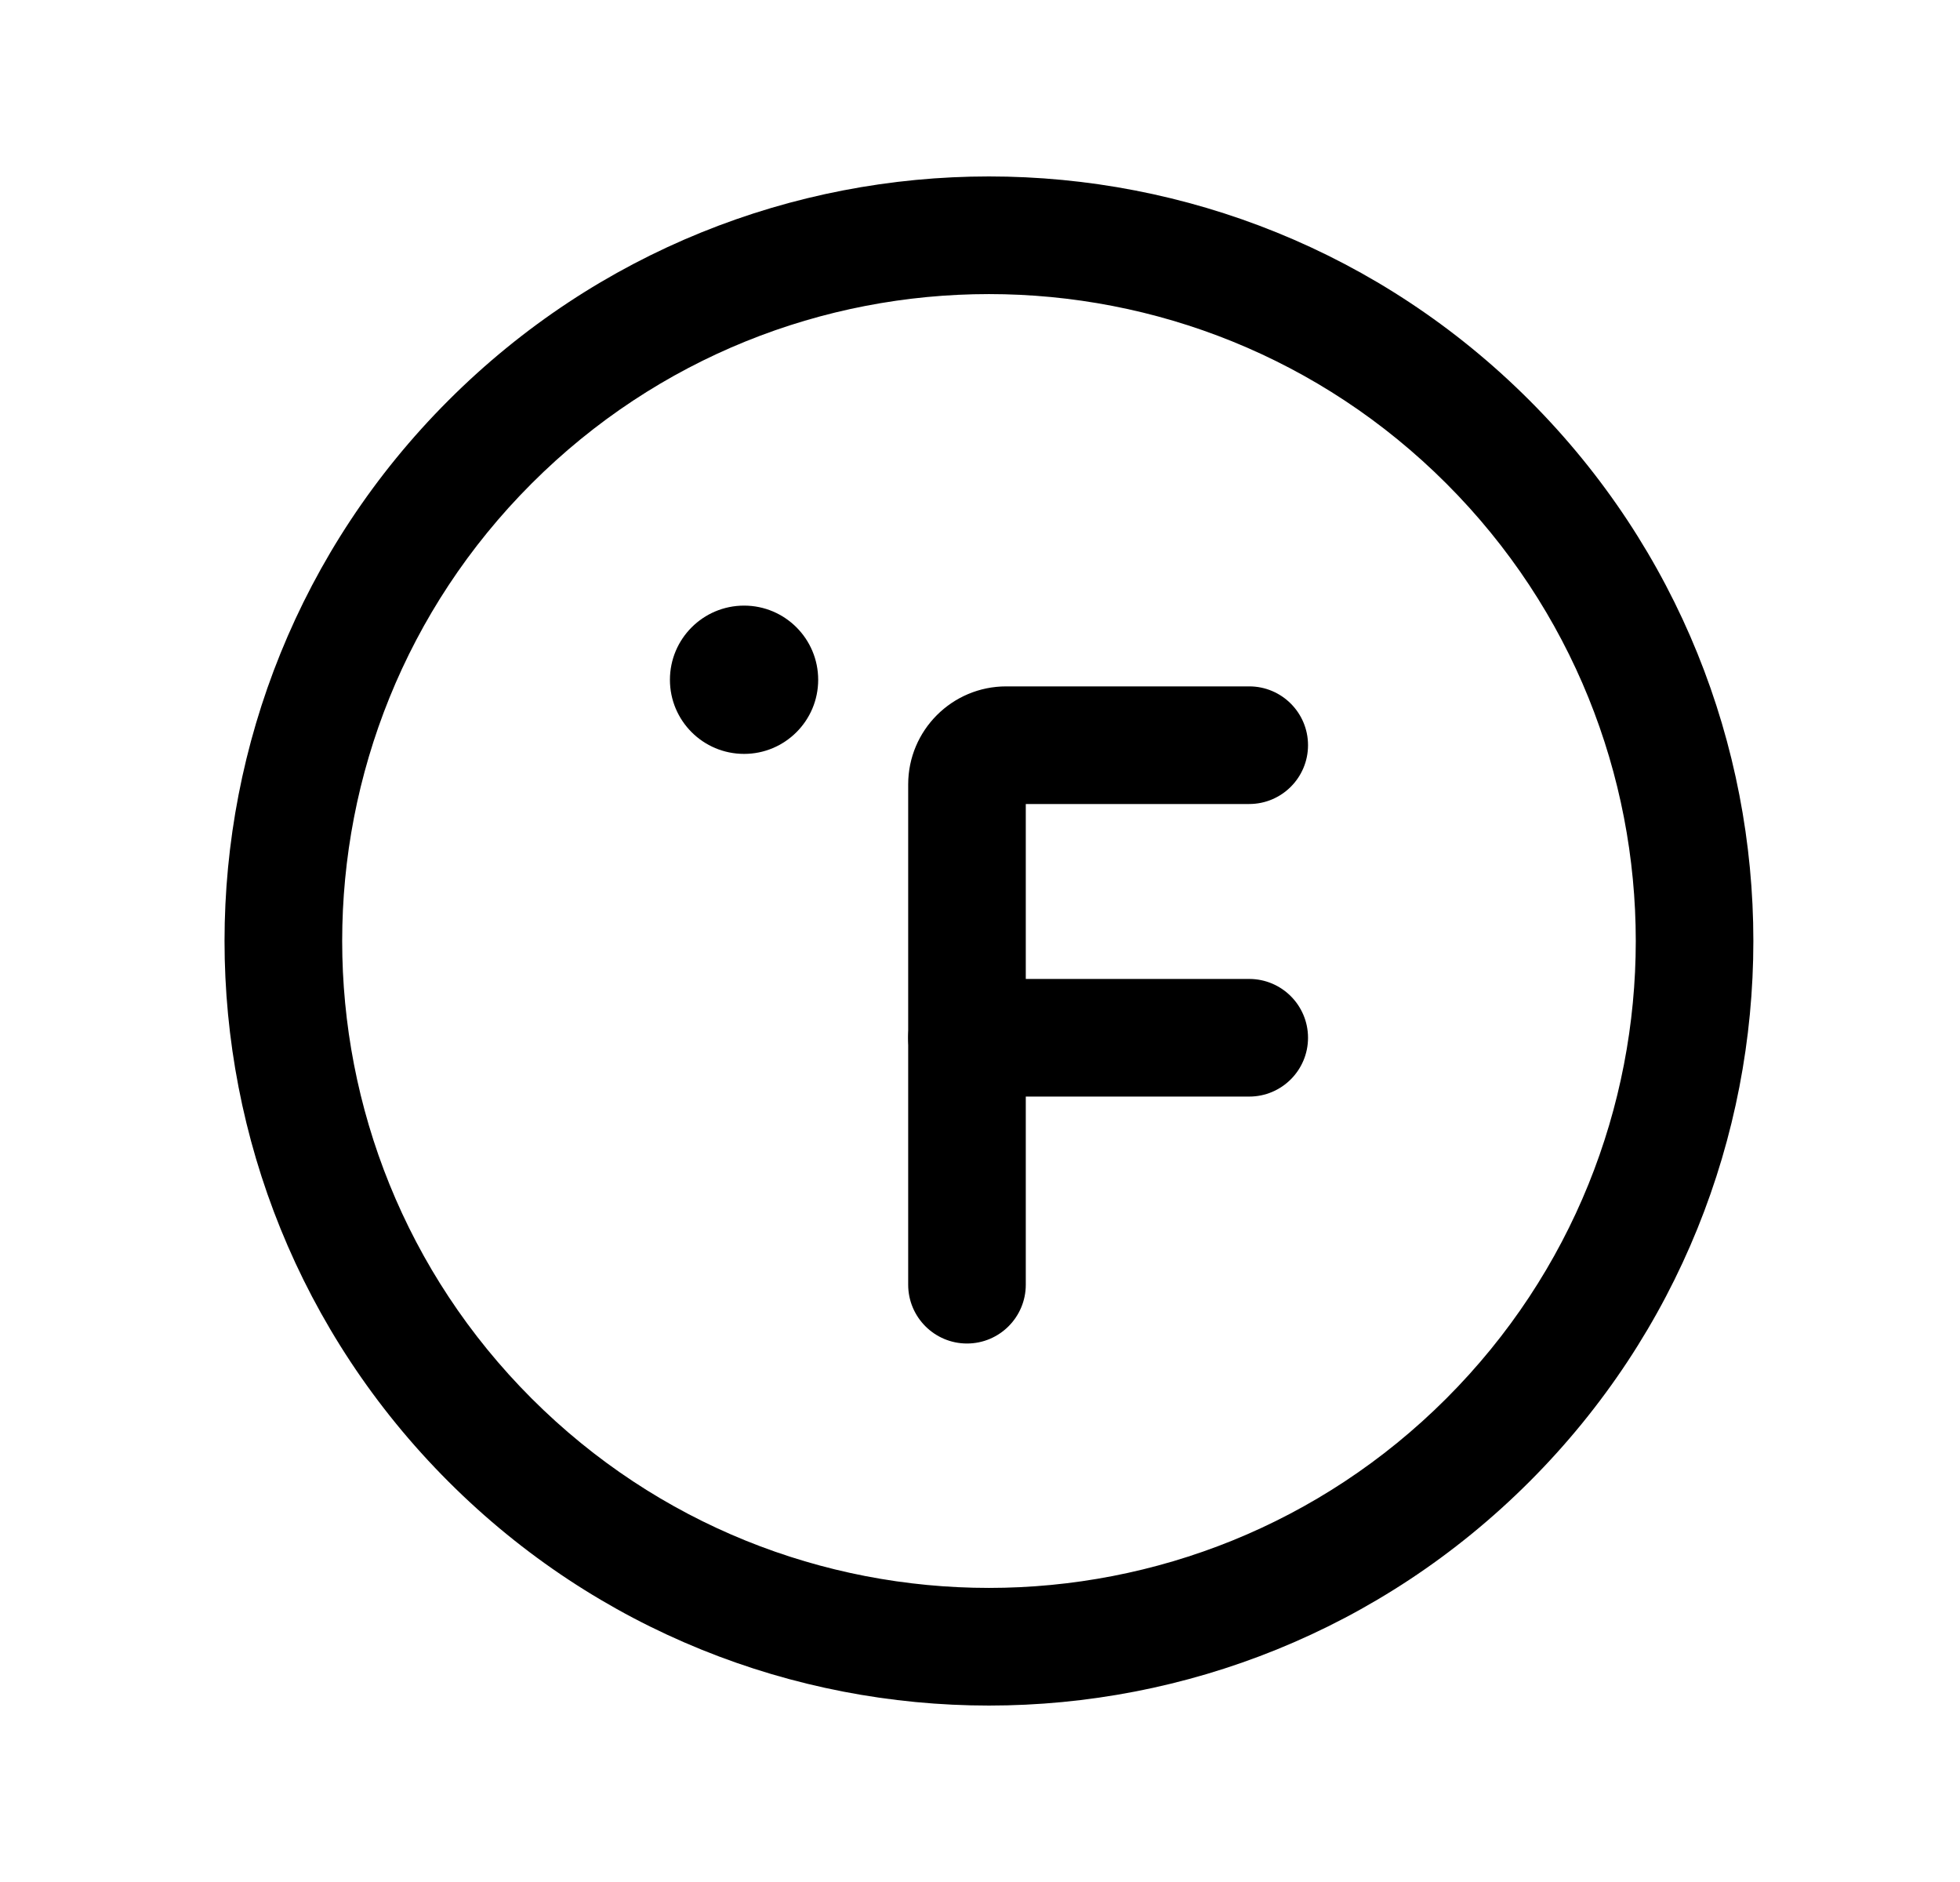 <svg width="25" height="24" viewBox="0 0 25 24" fill="none" xmlns="http://www.w3.org/2000/svg">
<path fill-rule="evenodd" clip-rule="evenodd" d="M8.545 8.669C8.545 8.147 8.968 7.723 9.491 7.723C10.012 7.723 10.436 8.146 10.436 8.669C10.436 9.191 10.012 9.614 9.491 9.614C8.968 9.614 8.545 9.191 8.545 8.669Z" fill="black"/>
<path fill-rule="evenodd" clip-rule="evenodd" d="M11.584 10.003C11.584 9.313 12.144 8.753 12.834 8.753H15.934C16.348 8.753 16.684 9.089 16.684 9.503C16.684 9.917 16.348 10.253 15.934 10.253H13.084V16.383C13.084 16.797 12.748 17.133 12.334 17.133C11.92 17.133 11.584 16.797 11.584 16.383V10.003Z" fill="black"/>
<path fill-rule="evenodd" clip-rule="evenodd" d="M11.584 13.234C11.584 12.82 11.92 12.484 12.334 12.484H15.934C16.348 12.484 16.684 12.82 16.684 13.234C16.684 13.648 16.348 13.984 15.934 13.984H12.334C11.92 13.984 11.584 13.648 11.584 13.234Z" fill="black"/>
<path fill-rule="evenodd" clip-rule="evenodd" d="M18.448 6.166C15.226 2.945 10.002 2.945 6.781 6.166C3.559 9.388 3.559 14.612 6.781 17.834C10.002 21.055 15.226 21.055 18.448 17.834C21.67 14.612 21.67 9.388 18.448 6.166ZM5.72 5.106C9.528 1.298 15.701 1.298 19.509 5.106C23.316 8.913 23.316 15.087 19.509 18.894C15.701 22.702 9.528 22.702 5.72 18.894C1.912 15.087 1.912 8.913 5.72 5.106Z" fill="black"/>
</svg>